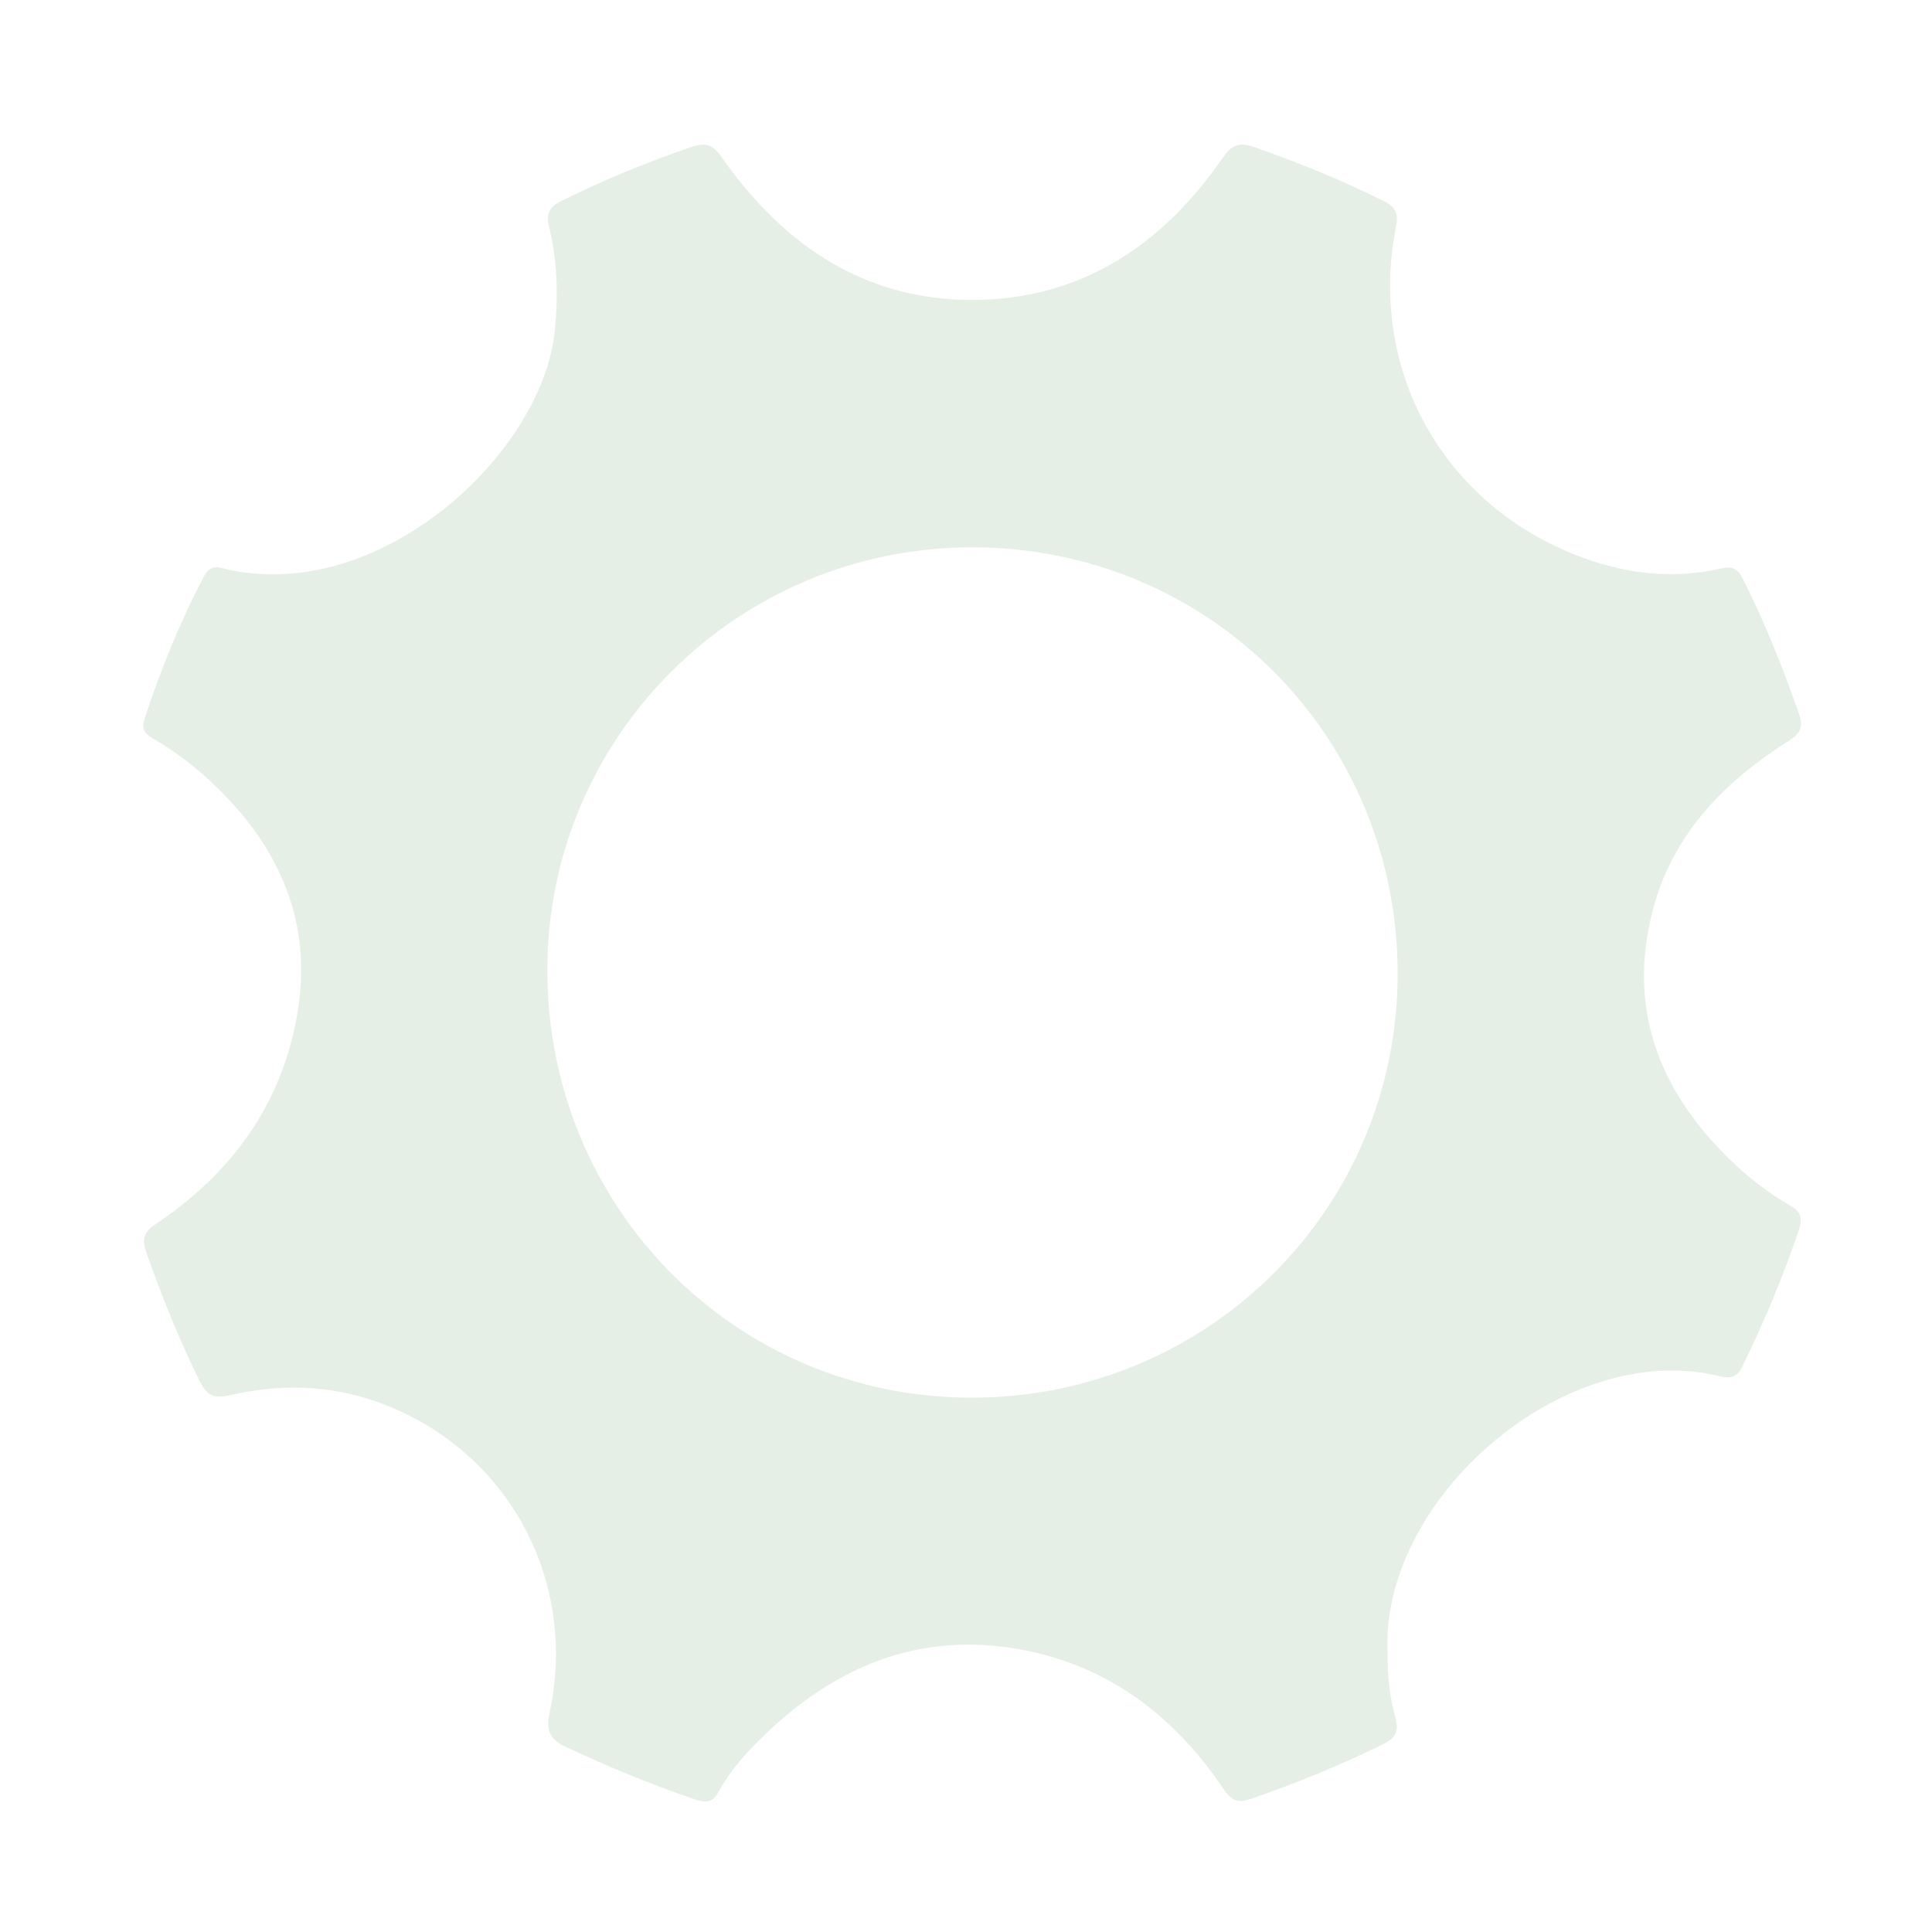 <?xml version="1.0" encoding="UTF-8"?>
<svg id="Layer_4" xmlns="http://www.w3.org/2000/svg" viewBox="0 0 2000 2000">
  <defs>
    <style>
      .cls-1 {
        fill: #025e00;
      }

      .cls-2 {
        fill: none;
      }

      .cls-3 {
        opacity: .1;
      }
    </style>
  </defs>
  <g class="cls-3">
    <path class="cls-1" d="M1436.52,1713.1c-.3,20.74,1.92,43.11,7.89,64.74,3.86,13.98.85,21.11-12.71,27.79-44.26,21.83-89.77,40.27-136.34,56.47-13.35,4.64-20.22,2.66-28.55-9.74-53.16-79.18-124.95-132.24-220.73-146.51-104.57-15.58-189.71,24.94-262.11,97.51-15.31,15.35-29.48,32.08-39.83,51.1-6.72,12.35-13.81,12-25.17,8.14-45.26-15.38-89.24-33.66-132.55-53.89-16.97-7.92-21.58-16.65-17.48-35.65,30.09-139.46-45.5-274.75-178.91-322.01-49.98-17.7-101.14-18.4-152.28-6.69-15.97,3.66-23.5.58-30.99-14.5-21.6-43.53-39.51-88.41-55.51-134.2-4.65-13.3-2.21-20.36,10.09-28.6,77.79-52.17,129.81-122.69,146.23-216.24,16.53-94.14-16.86-171.53-83.74-236.41-19.86-19.27-41.76-36.24-65.79-50.08-9.31-5.36-11.66-10.51-8.06-21.37,16.44-49.66,35.85-97.97,60.1-144.36,4.66-8.92,8.49-13.32,20.31-10.37,160.69,40.15,332.35-118.34,344.16-247.69,3.22-35.28,2.54-70.17-5.9-104.54-3.34-13.62-1.25-21.15,12.56-28.01,43.51-21.6,88.17-40,134.12-55.7,14.73-5.03,22.3-3.18,31.98,10.67,65.06,93.07,151.97,150.78,268.61,147.35,107.9-3.17,188.8-59.09,249.13-145.92,9.78-14.08,16.85-17.99,33.49-12.12,45.78,16.14,90.55,34.26,134.03,55.93,12.52,6.24,15.22,12.94,12.63,26.01-30.42,153.87,54.18,297.38,203.49,346.59,43.55,14.35,87.73,18.02,132.36,7.76,13.17-3.03,18.21.62,23.77,11.78,22.36,44.82,40.94,91.09,57.4,138.35,4.8,13.8,1.82,20.39-10.54,28.21-65.5,41.43-118.36,94.69-139.62,171.35-28.29,102.06,3.49,188.15,77.28,260.7,19.2,18.88,40.43,35.65,63.83,48.98,11.68,6.65,12.95,13.71,9,25.38-16.32,48.11-35.79,94.83-58.12,140.46-5.78,11.81-11.75,13.83-24.15,10.8-160.77-39.39-352.88,128.39-343.4,288.53ZM1006.53,566.61c-242.98.01-439.78,195.71-439.92,437.45-.14,246.12,194.88,442.72,439.21,442.79,244.34.06,440.92-195.48,441.01-438.69.09-245.65-195.27-441.56-440.31-441.55Z"/>
  </g>
  <rect class="cls-2" x="-150" y="-150" width="2300" height="2300"/>
</svg>